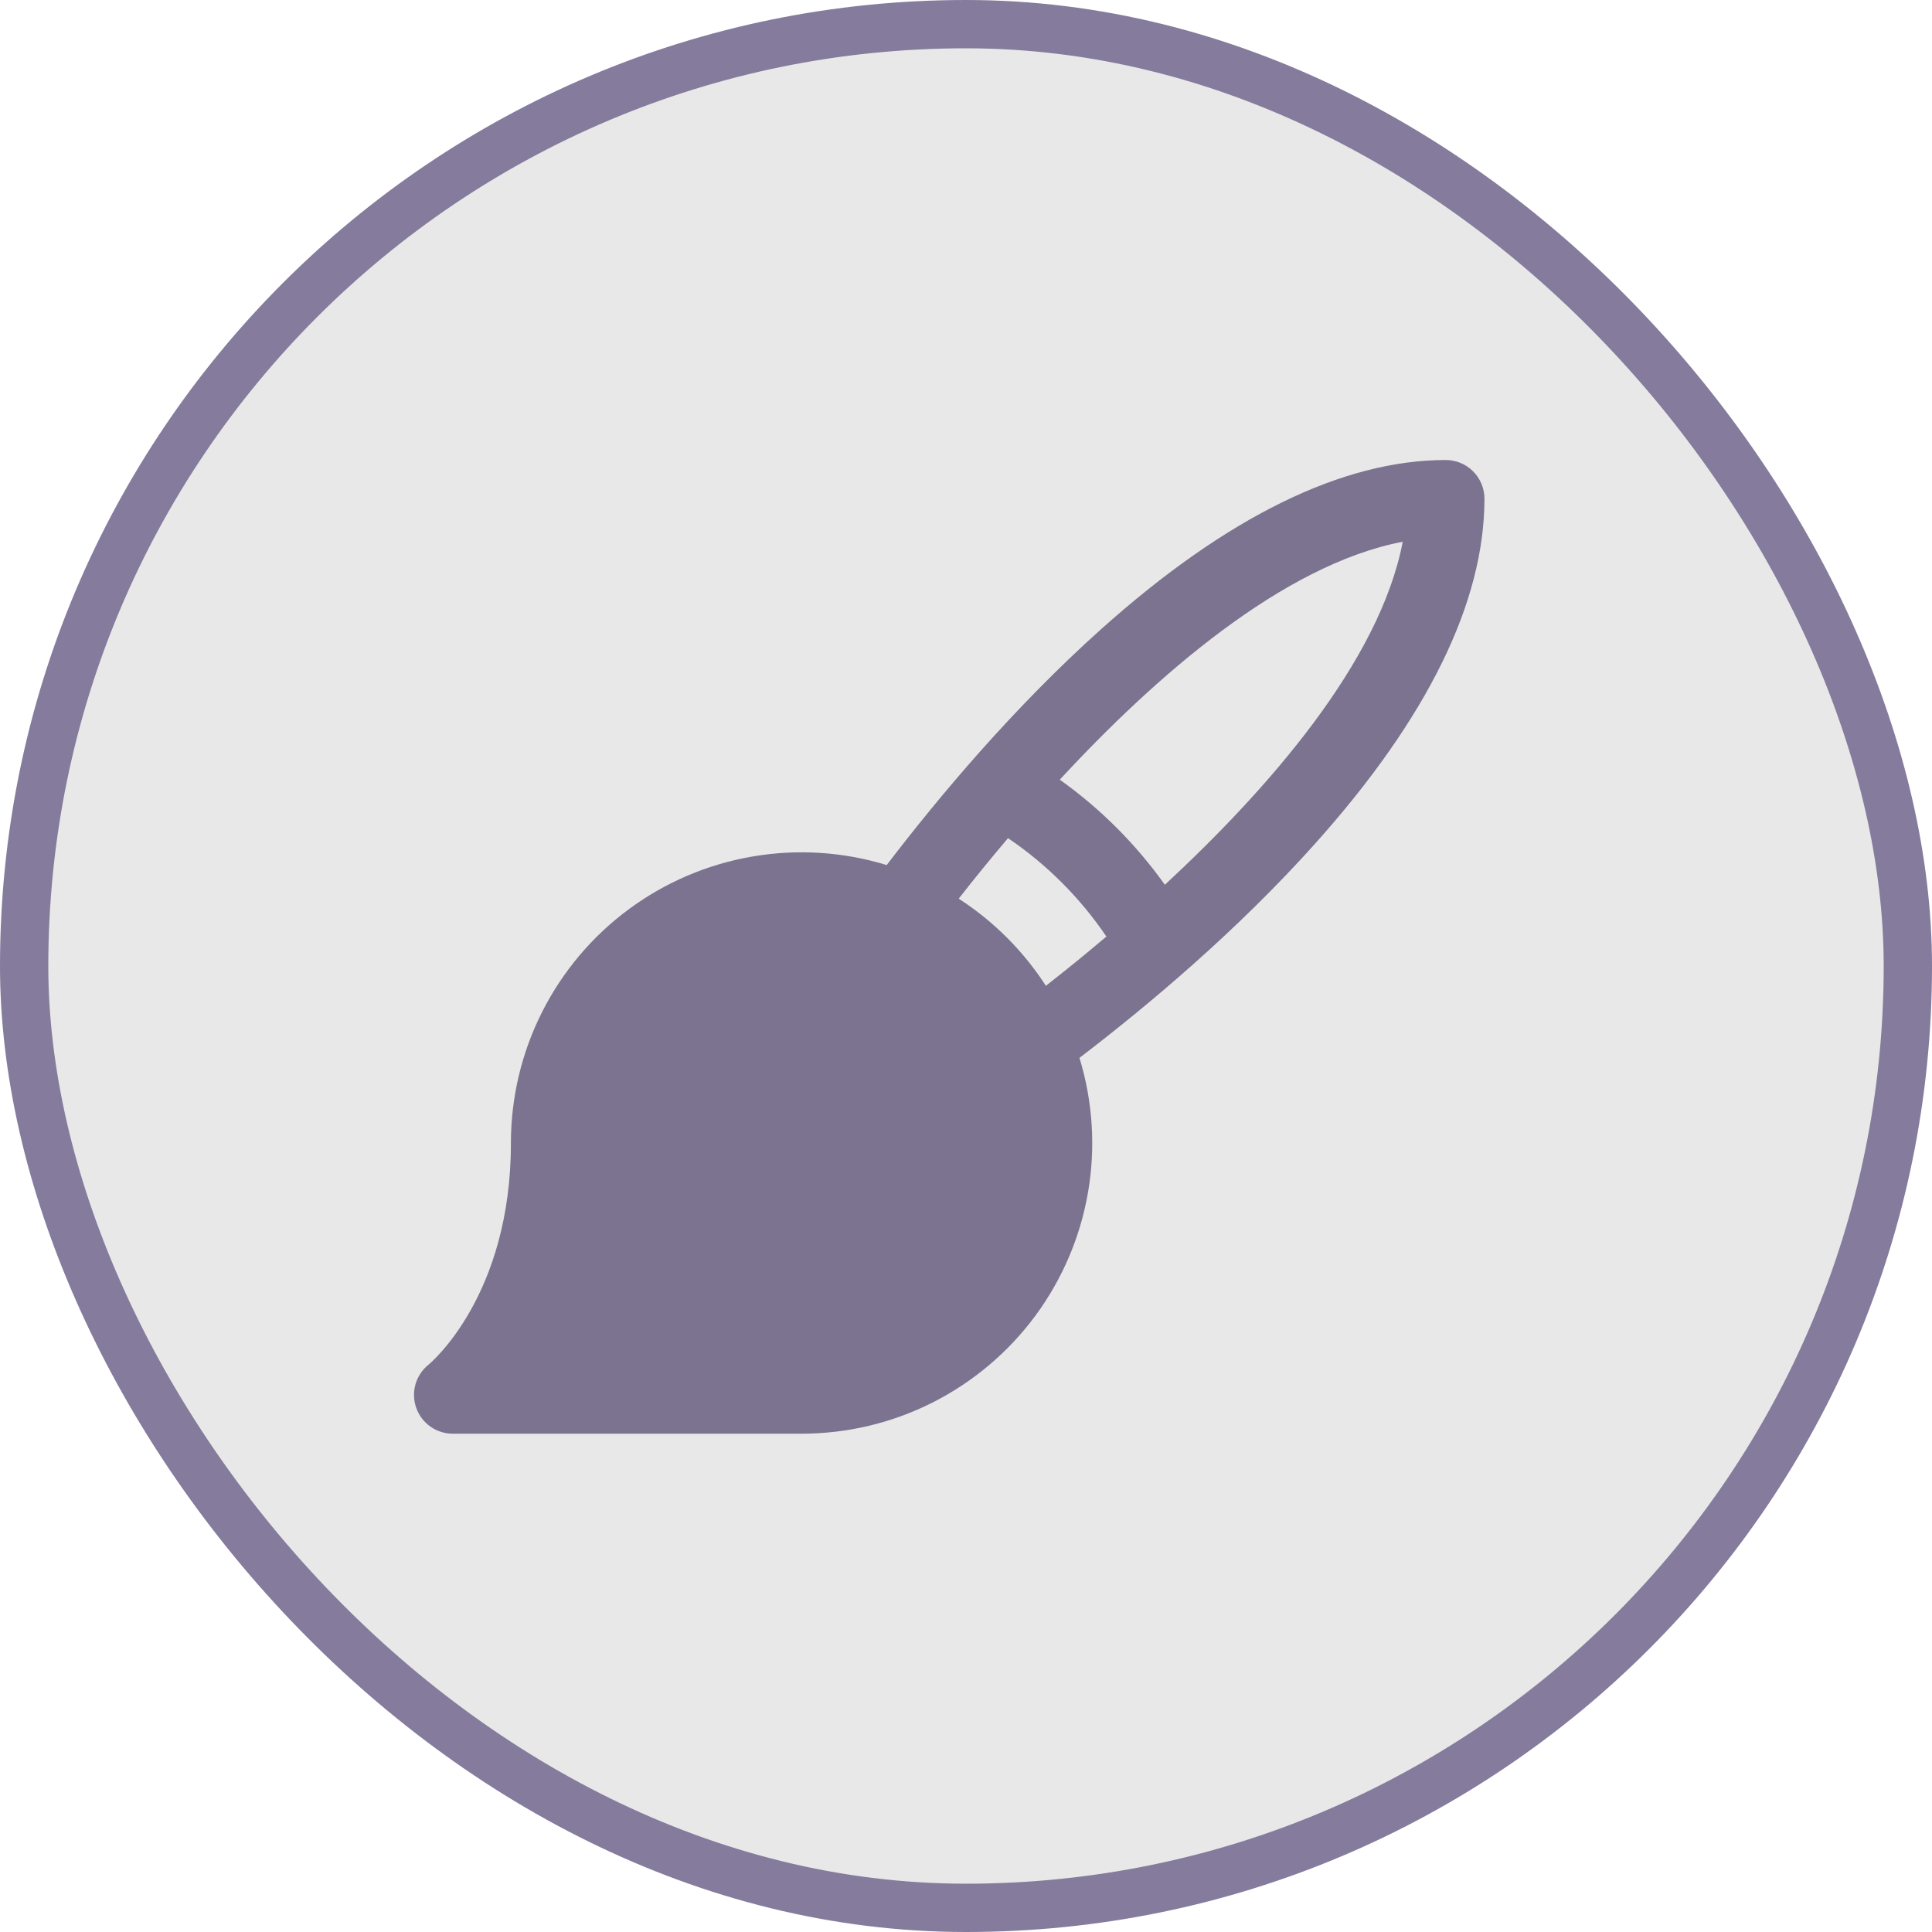 <svg width="40" height="40" viewBox="0 0 40 40" fill="none" xmlns="http://www.w3.org/2000/svg">
<rect x="0.5" y="0.5" width="39" height="39" rx="19.5" fill="#E8E8E8" stroke="#847B9D"/>
<path d="M29.932 9.524C27.795 9.524 25.395 10.702 22.799 13.025C20.989 14.645 19.434 16.5 18.358 17.91C17.458 17.634 16.506 17.574 15.579 17.733C14.651 17.892 13.774 18.266 13.017 18.826C12.26 19.385 11.646 20.115 11.222 20.955C10.798 21.796 10.578 22.724 10.578 23.665C10.578 26.796 8.949 28.191 8.868 28.258C8.74 28.362 8.646 28.504 8.601 28.664C8.557 28.823 8.562 28.993 8.618 29.149C8.673 29.305 8.776 29.441 8.911 29.536C9.046 29.632 9.208 29.683 9.374 29.683H16.595C17.536 29.683 18.464 29.463 19.305 29.039C20.145 28.615 20.874 28 21.434 27.244C21.993 26.487 22.368 25.609 22.527 24.682C22.686 23.754 22.625 22.802 22.349 21.902C23.759 20.825 25.614 19.271 27.234 17.46C29.557 14.864 30.734 12.463 30.734 10.326C30.734 10.114 30.65 9.909 30.499 9.759C30.349 9.608 30.145 9.524 29.932 9.524ZM19.849 18.606C20.181 18.181 20.521 17.764 20.87 17.353C21.672 17.896 22.363 18.588 22.907 19.39C22.496 19.738 22.078 20.079 21.654 20.41C21.187 19.688 20.572 19.073 19.849 18.606ZM24.117 18.318C23.518 17.477 22.783 16.741 21.941 16.142C23.908 14.017 26.553 11.691 29.042 11.216C28.567 13.706 26.241 16.351 24.117 18.318Z" fill="#7B738F"/>
</svg>

